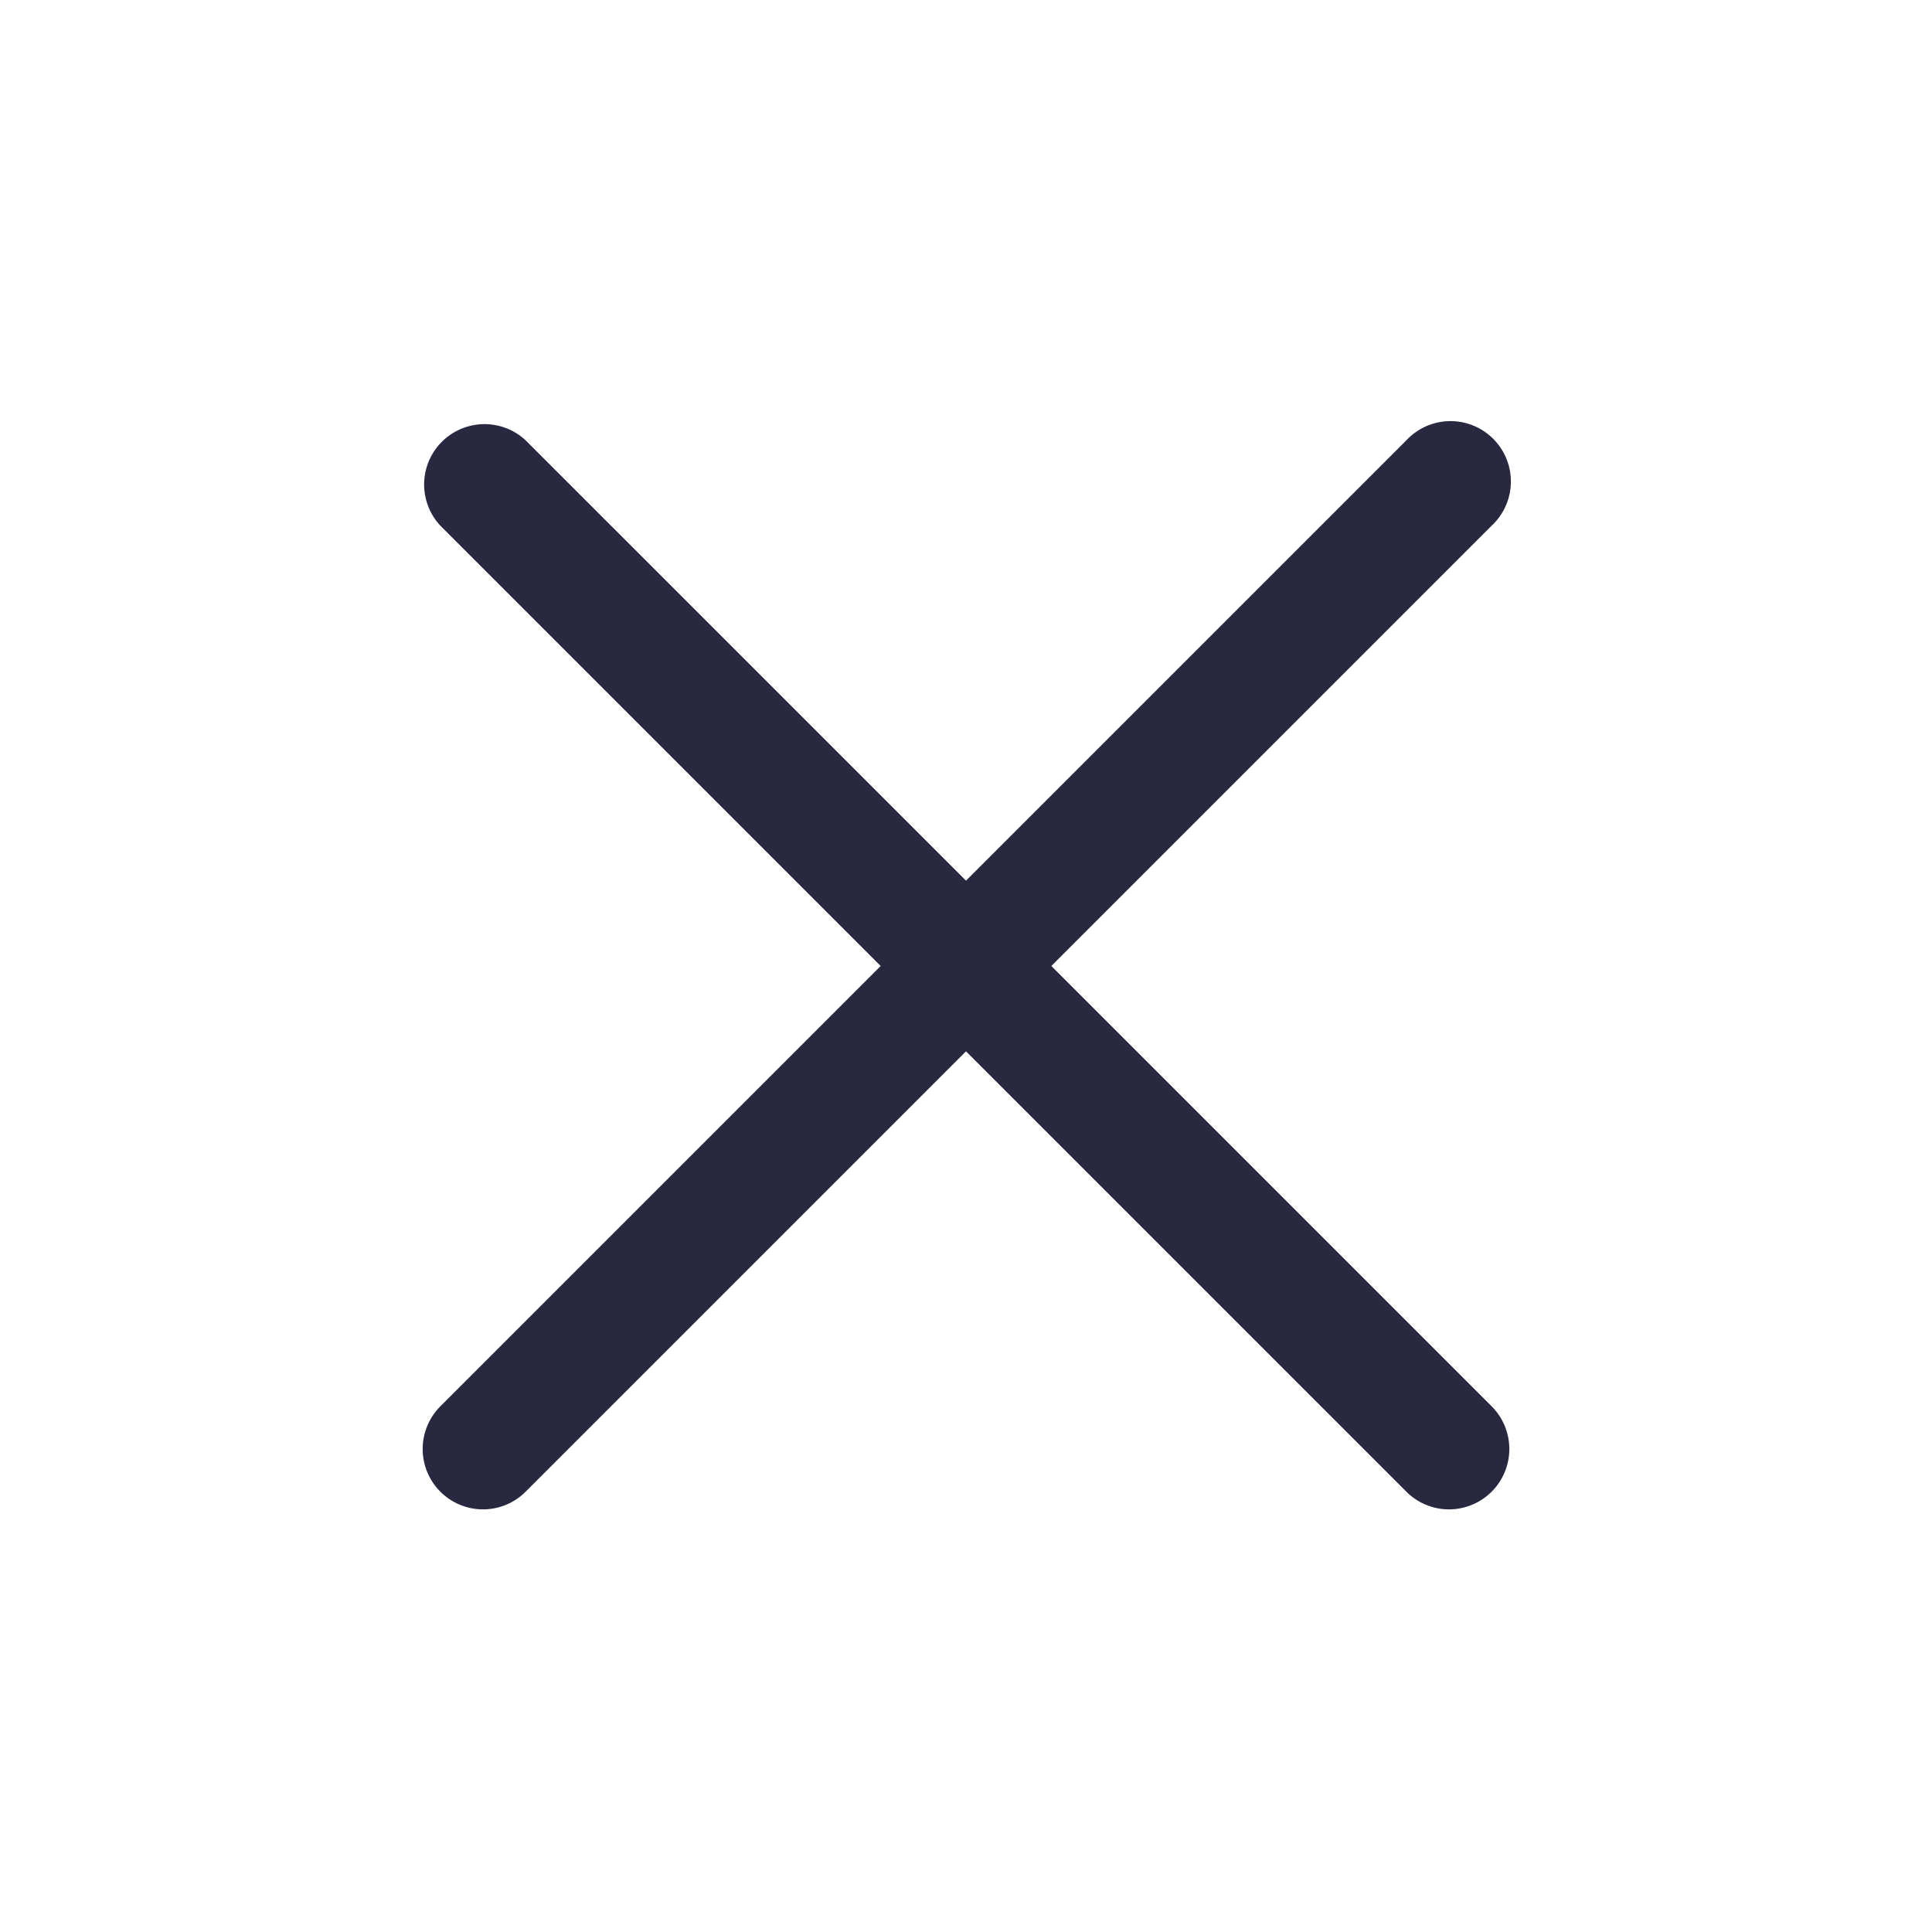 <svg xmlns="http://www.w3.org/2000/svg" width="24" height="24" viewBox="0 0 24 24">
  <g id="Close_icon" data-name="Close icon" transform="translate(-338 -86)">
    <g id="Rectangle_18" data-name="Rectangle 18" transform="translate(338 86)" fill="#fff" stroke="#707070" stroke-width="1" opacity="0">
      <rect width="24" height="24" stroke="none"/>
      <rect x="0.5" y="0.5" width="23" height="23" fill="none"/>
    </g>
    <g id="Close_remove" data-name="Close remove" transform="translate(338 86)">
      <path id="Path_13" data-name="Path 13" d="M18,18.75a.748.748,0,0,1-.53-.22l-12-12A.75.75,0,0,1,6.53,5.47l12,12A.75.75,0,0,1,18,18.75Z" fill="#282941"/>
      <path id="Path_14" data-name="Path 14" d="M6,18.75a.75.75,0,0,1-.53-1.28l12-12A.75.75,0,1,1,18.53,6.53l-12,12A.748.748,0,0,1,6,18.75Z" fill="#282941"/>
    </g>
  </g>
</svg>
